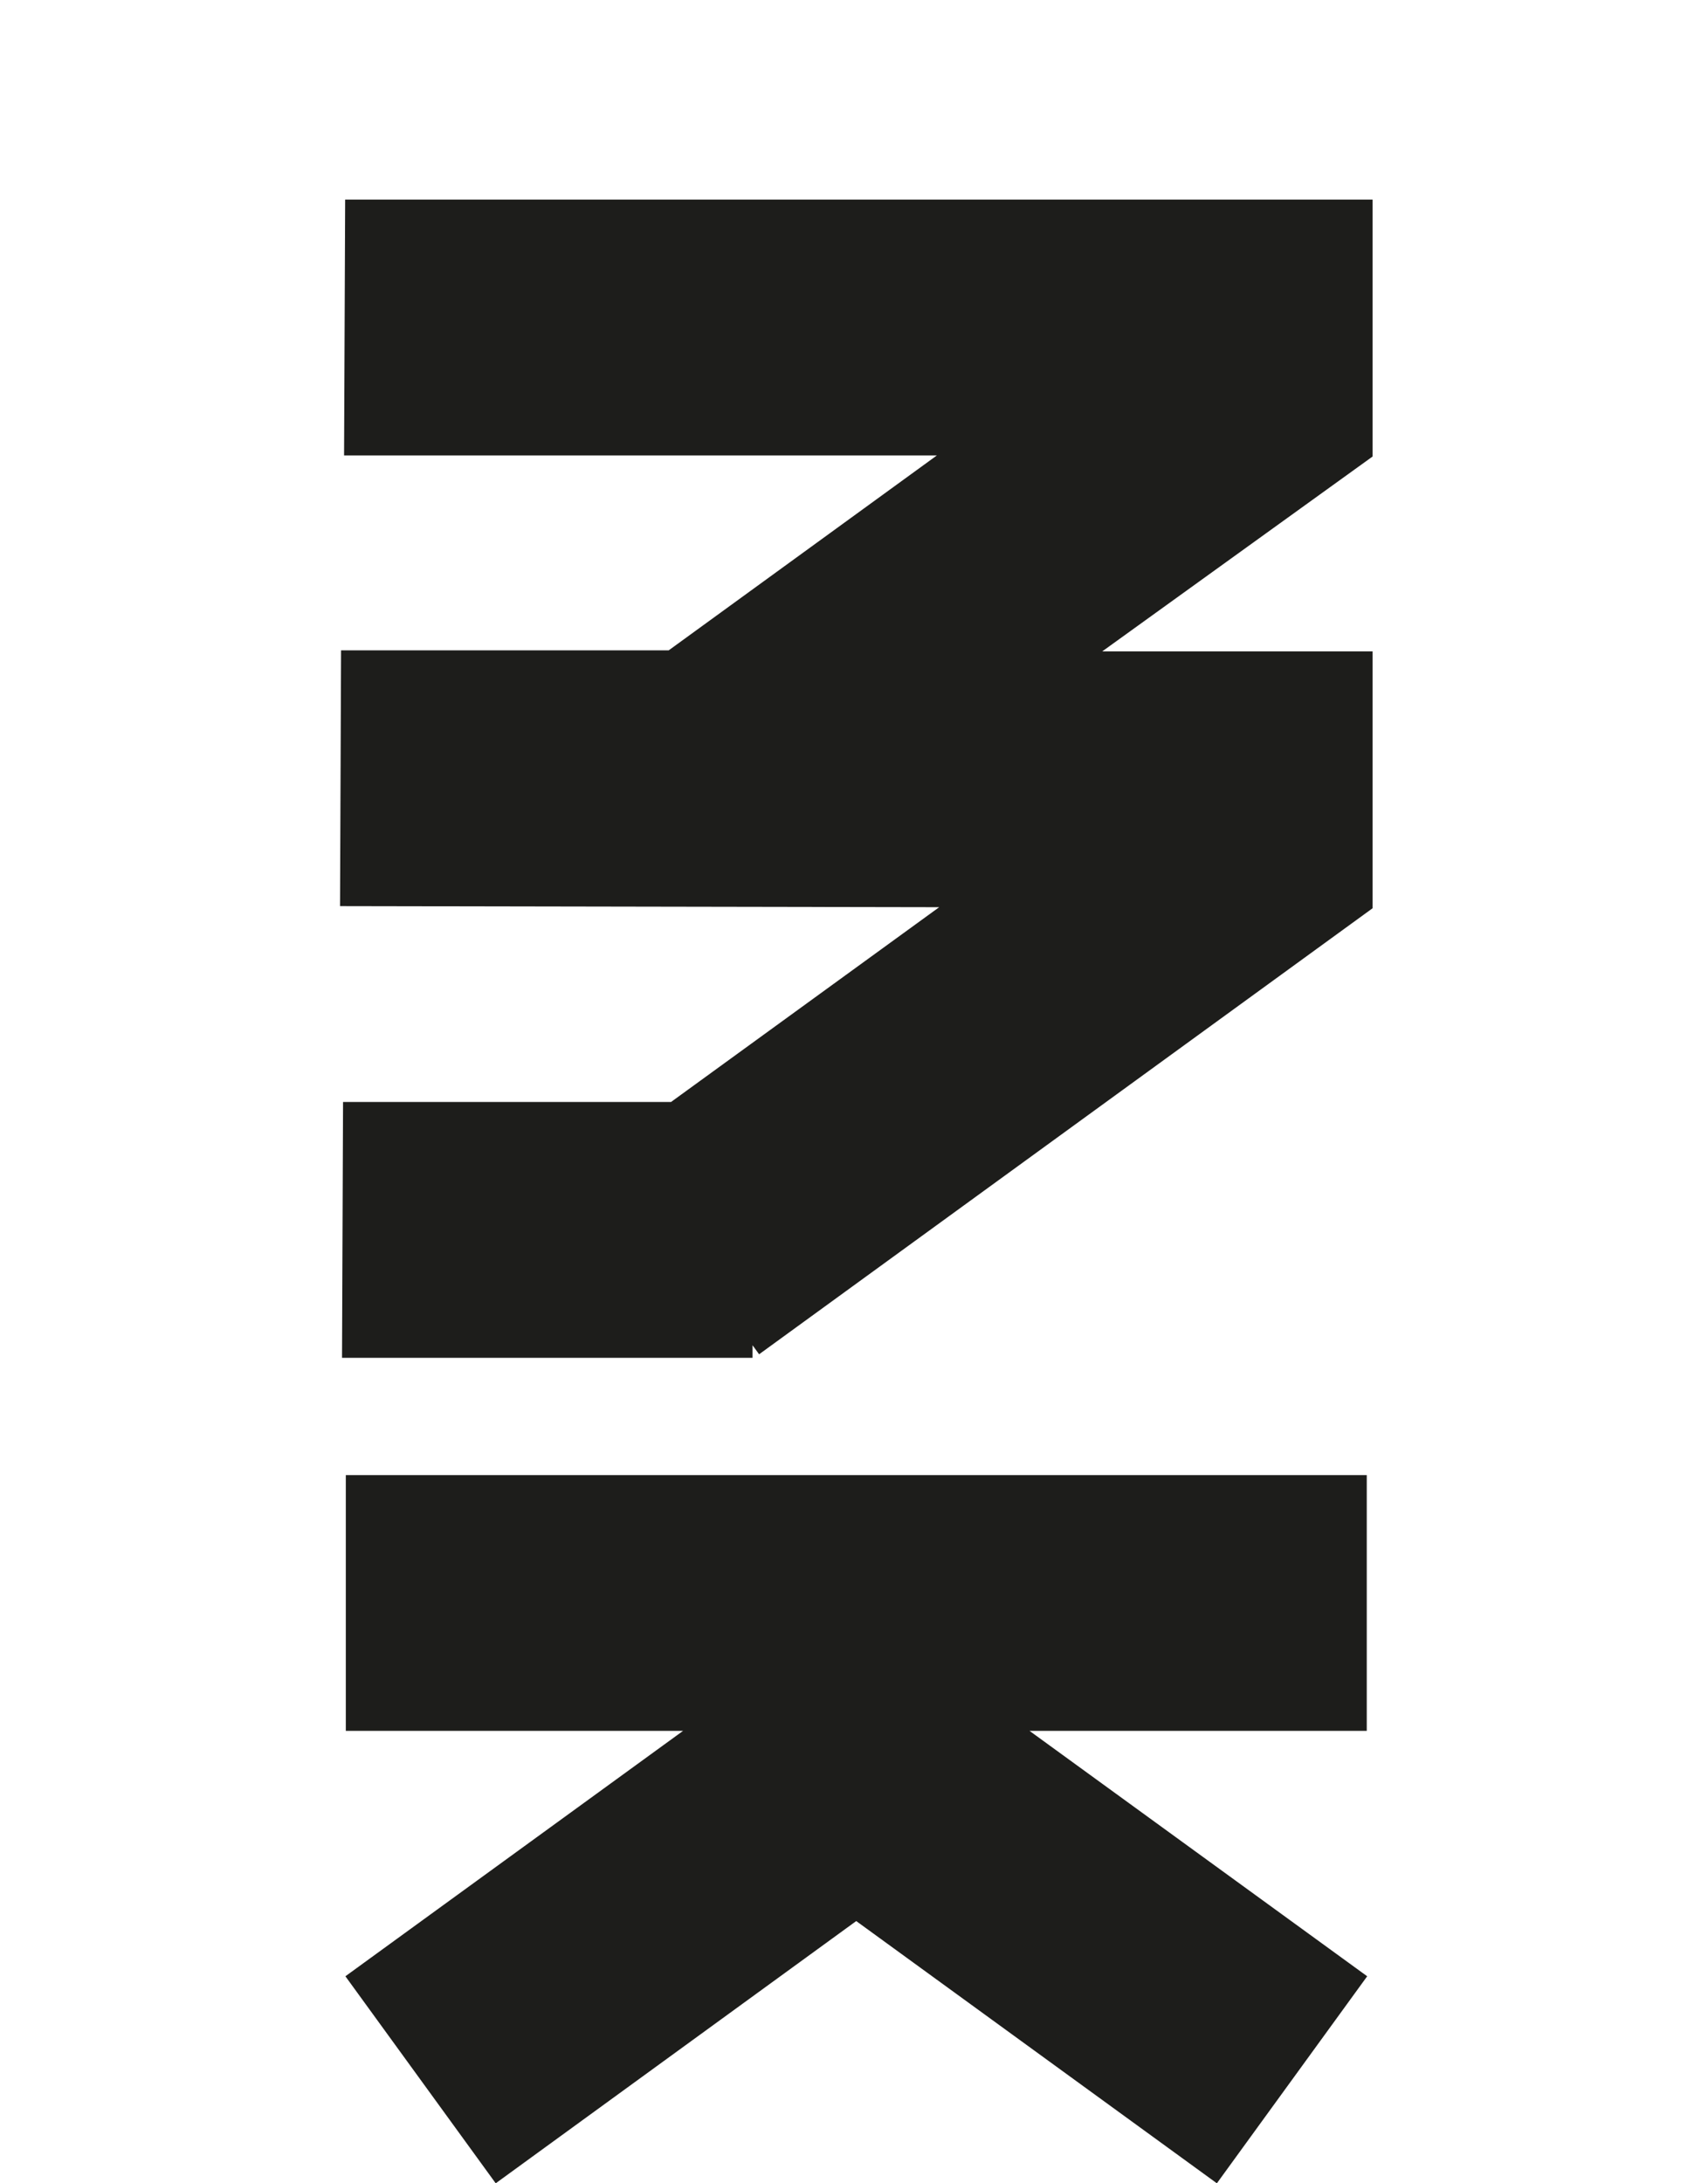 <?xml version="1.0" encoding="utf-8"?>
<!-- Generator: Adobe Illustrator 16.0.4, SVG Export Plug-In . SVG Version: 6.00 Build 0)  -->
<!DOCTYPE svg PUBLIC "-//W3C//DTD SVG 1.1//EN" "http://www.w3.org/Graphics/SVG/1.1/DTD/svg11.dtd">
<svg version="1.1" id="Layer_1" xmlns="http://www.w3.org/2000/svg" xmlns:xlink="http://www.w3.org/1999/xlink" x="0px" y="0px"
	 width="28.35px" height="36.225px" viewBox="0 0 28.35 36.225" enable-background="new 0 0 28.35 36.225" xml:space="preserve">
<polygon fill="#1D1D1B" points="11.338,28.718 5.733,32.79 8.228,36.225 14.212,31.874 20.198,36.225 22.693,32.79 17.088,28.718 
	22.686,28.718 22.686,24.475 5.74,24.475 5.74,28.718 "/>
<polygon fill="#1D1D1B" points="5.661,10.79 5.644,15.034 15.589,15.052 11.138,18.284 5.694,18.284 5.677,22.529 12.491,22.529 
	12.491,22.32 12.6,22.47 22.782,15.07 22.782,10.808 18.295,10.808 22.782,7.575 22.782,3.312 5.729,3.312 5.711,7.557 15.55,7.557 
	11.1,10.79 "/>
</svg>
